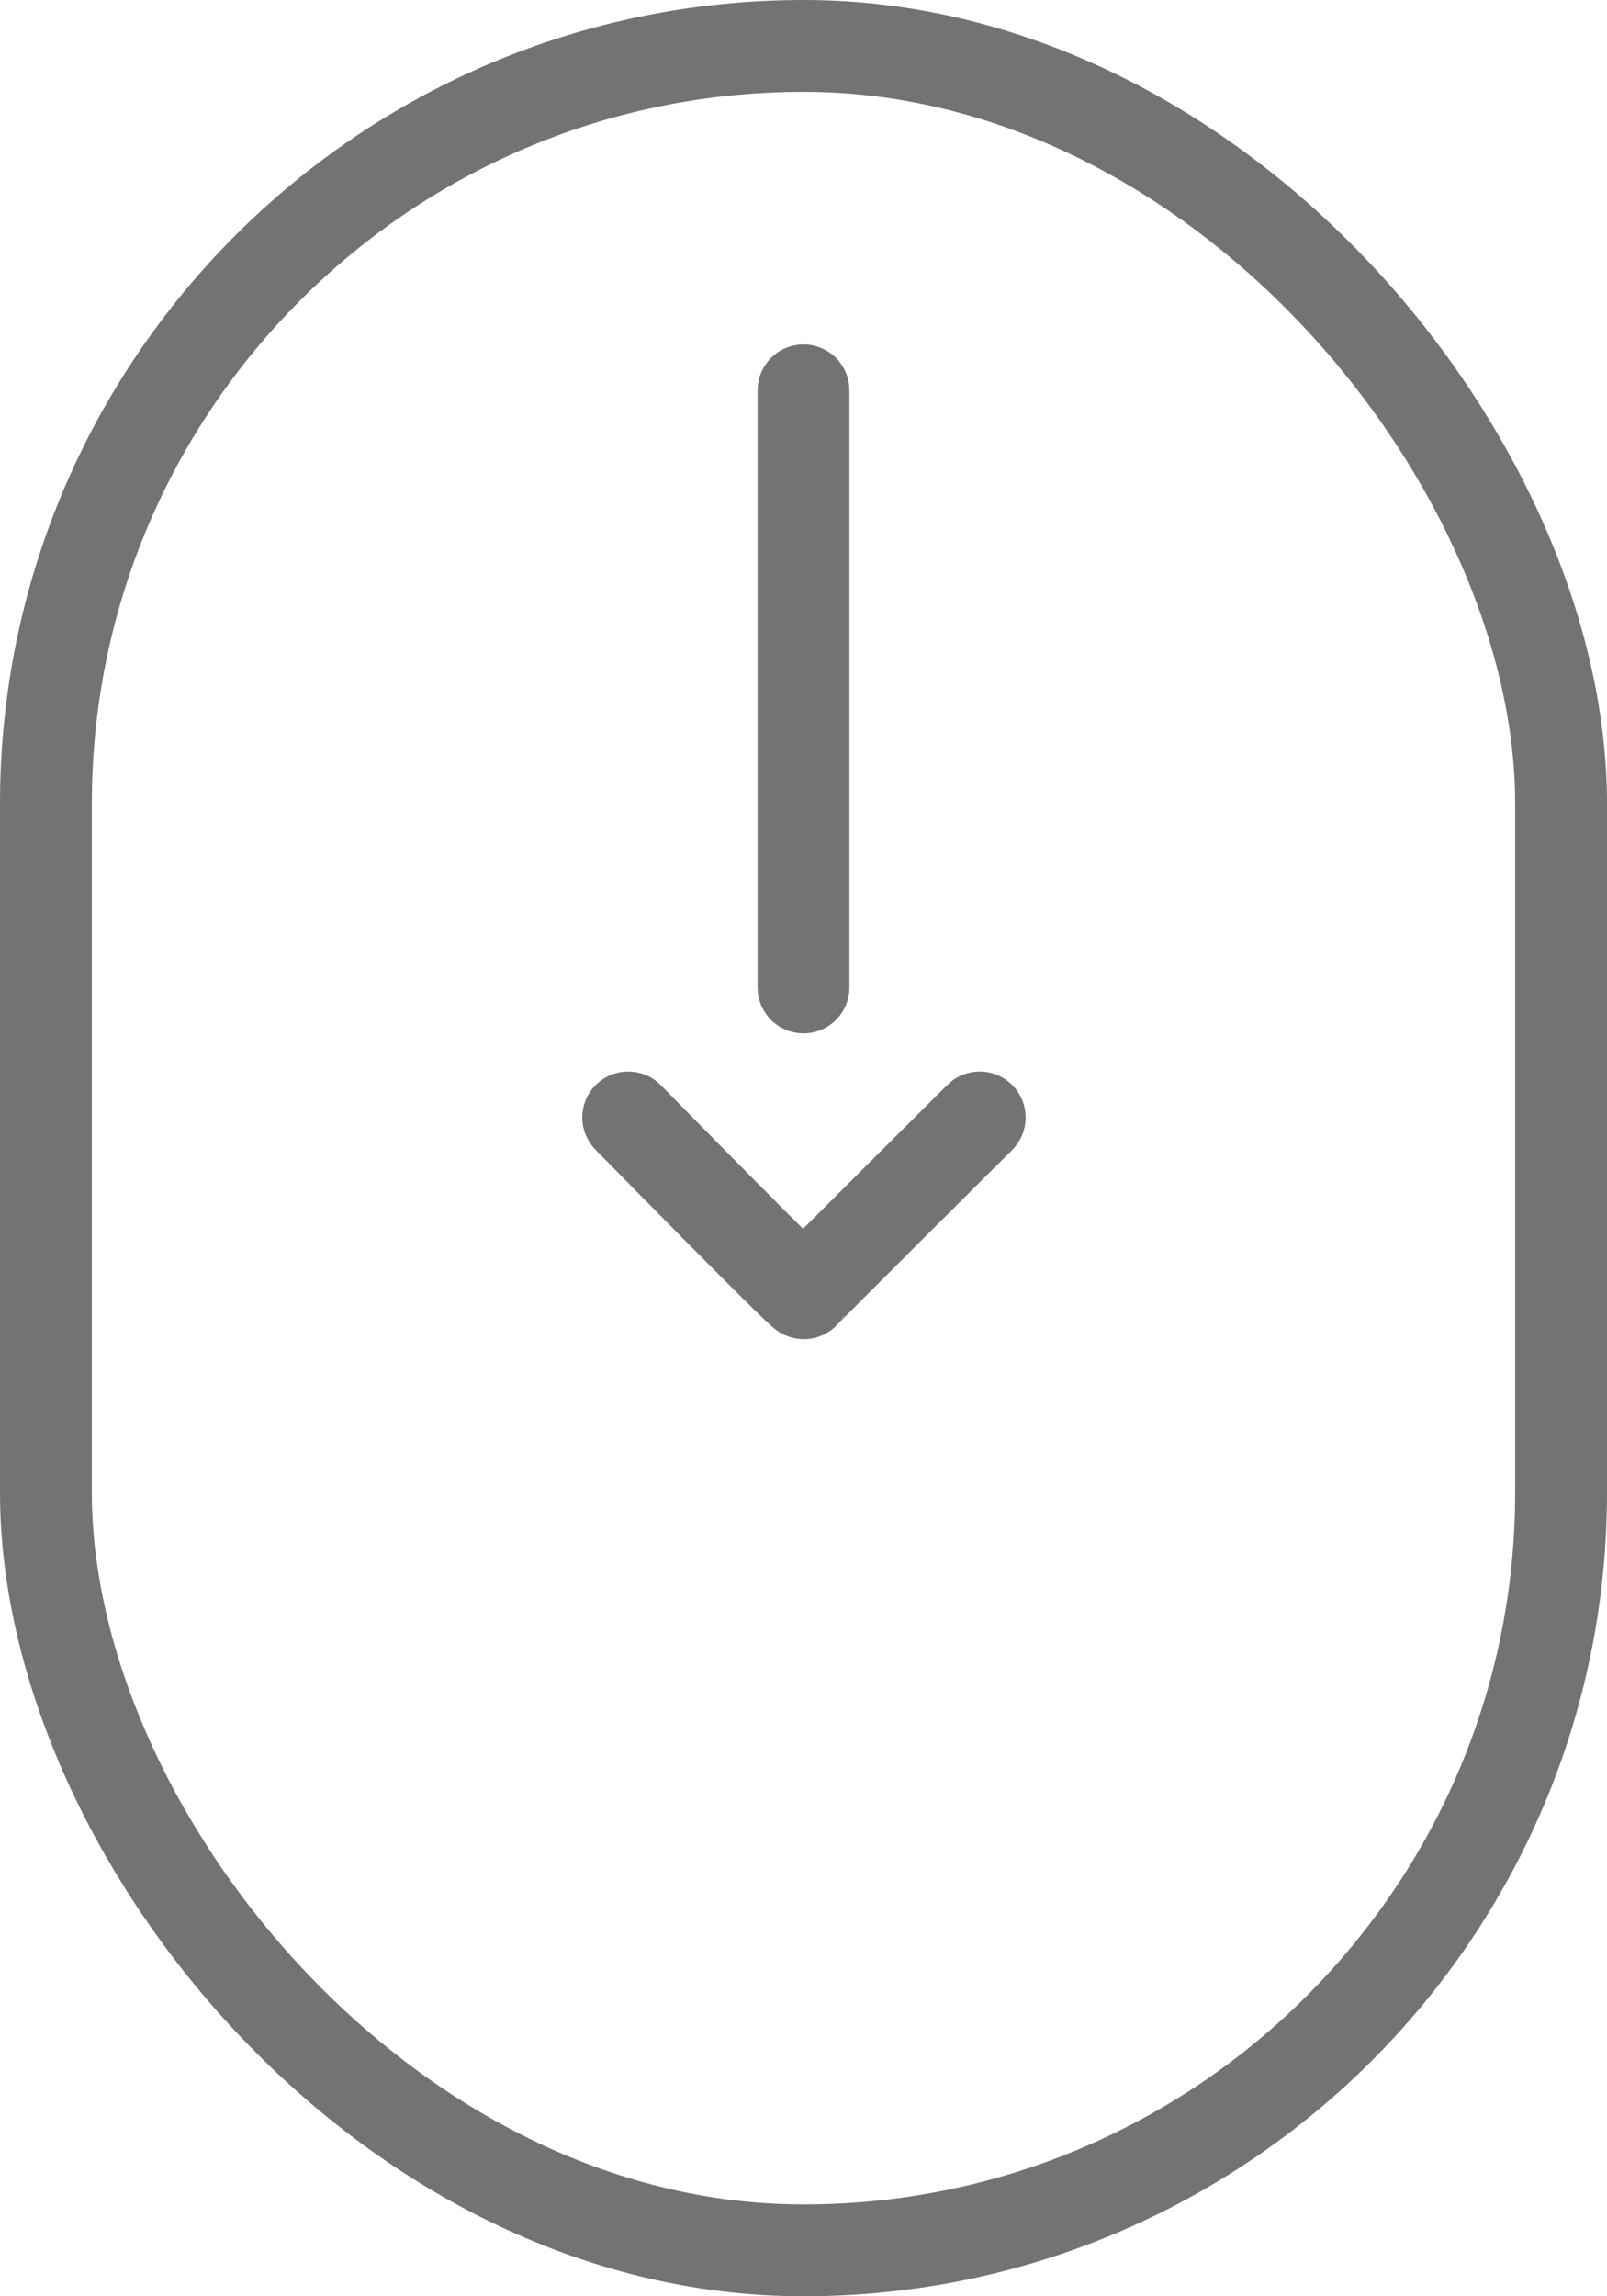 <svg xmlns="http://www.w3.org/2000/svg" width="35" height="50" viewBox="0 0 35 50">
  <g id="Groupe_98" data-name="Groupe 98" transform="translate(-689 -437)">
    <g id="Rectangle_50" data-name="Rectangle 50" transform="translate(689 437)" fill="none" stroke="#737373" stroke-width="2">
      <rect width="35" height="50" rx="17.5" stroke="none"/>
      <rect x="1" y="1" width="33" height="48" rx="16.5" fill="none"/>
    </g>
    <line id="Ligne_22" data-name="Ligne 22" y2="13" transform="translate(706.5 445.5)" fill="none" stroke="#737373" stroke-linecap="round" stroke-width="2"/>
    <path id="Tracé_64" data-name="Tracé 64" d="M18837.682,8811.332s3.8,3.875,3.828,3.828,3.828-3.828,3.828-3.828" transform="translate(-18135 -8350)" fill="none" stroke="#737373" stroke-linecap="round" stroke-width="2"/>
  </g>
</svg>
